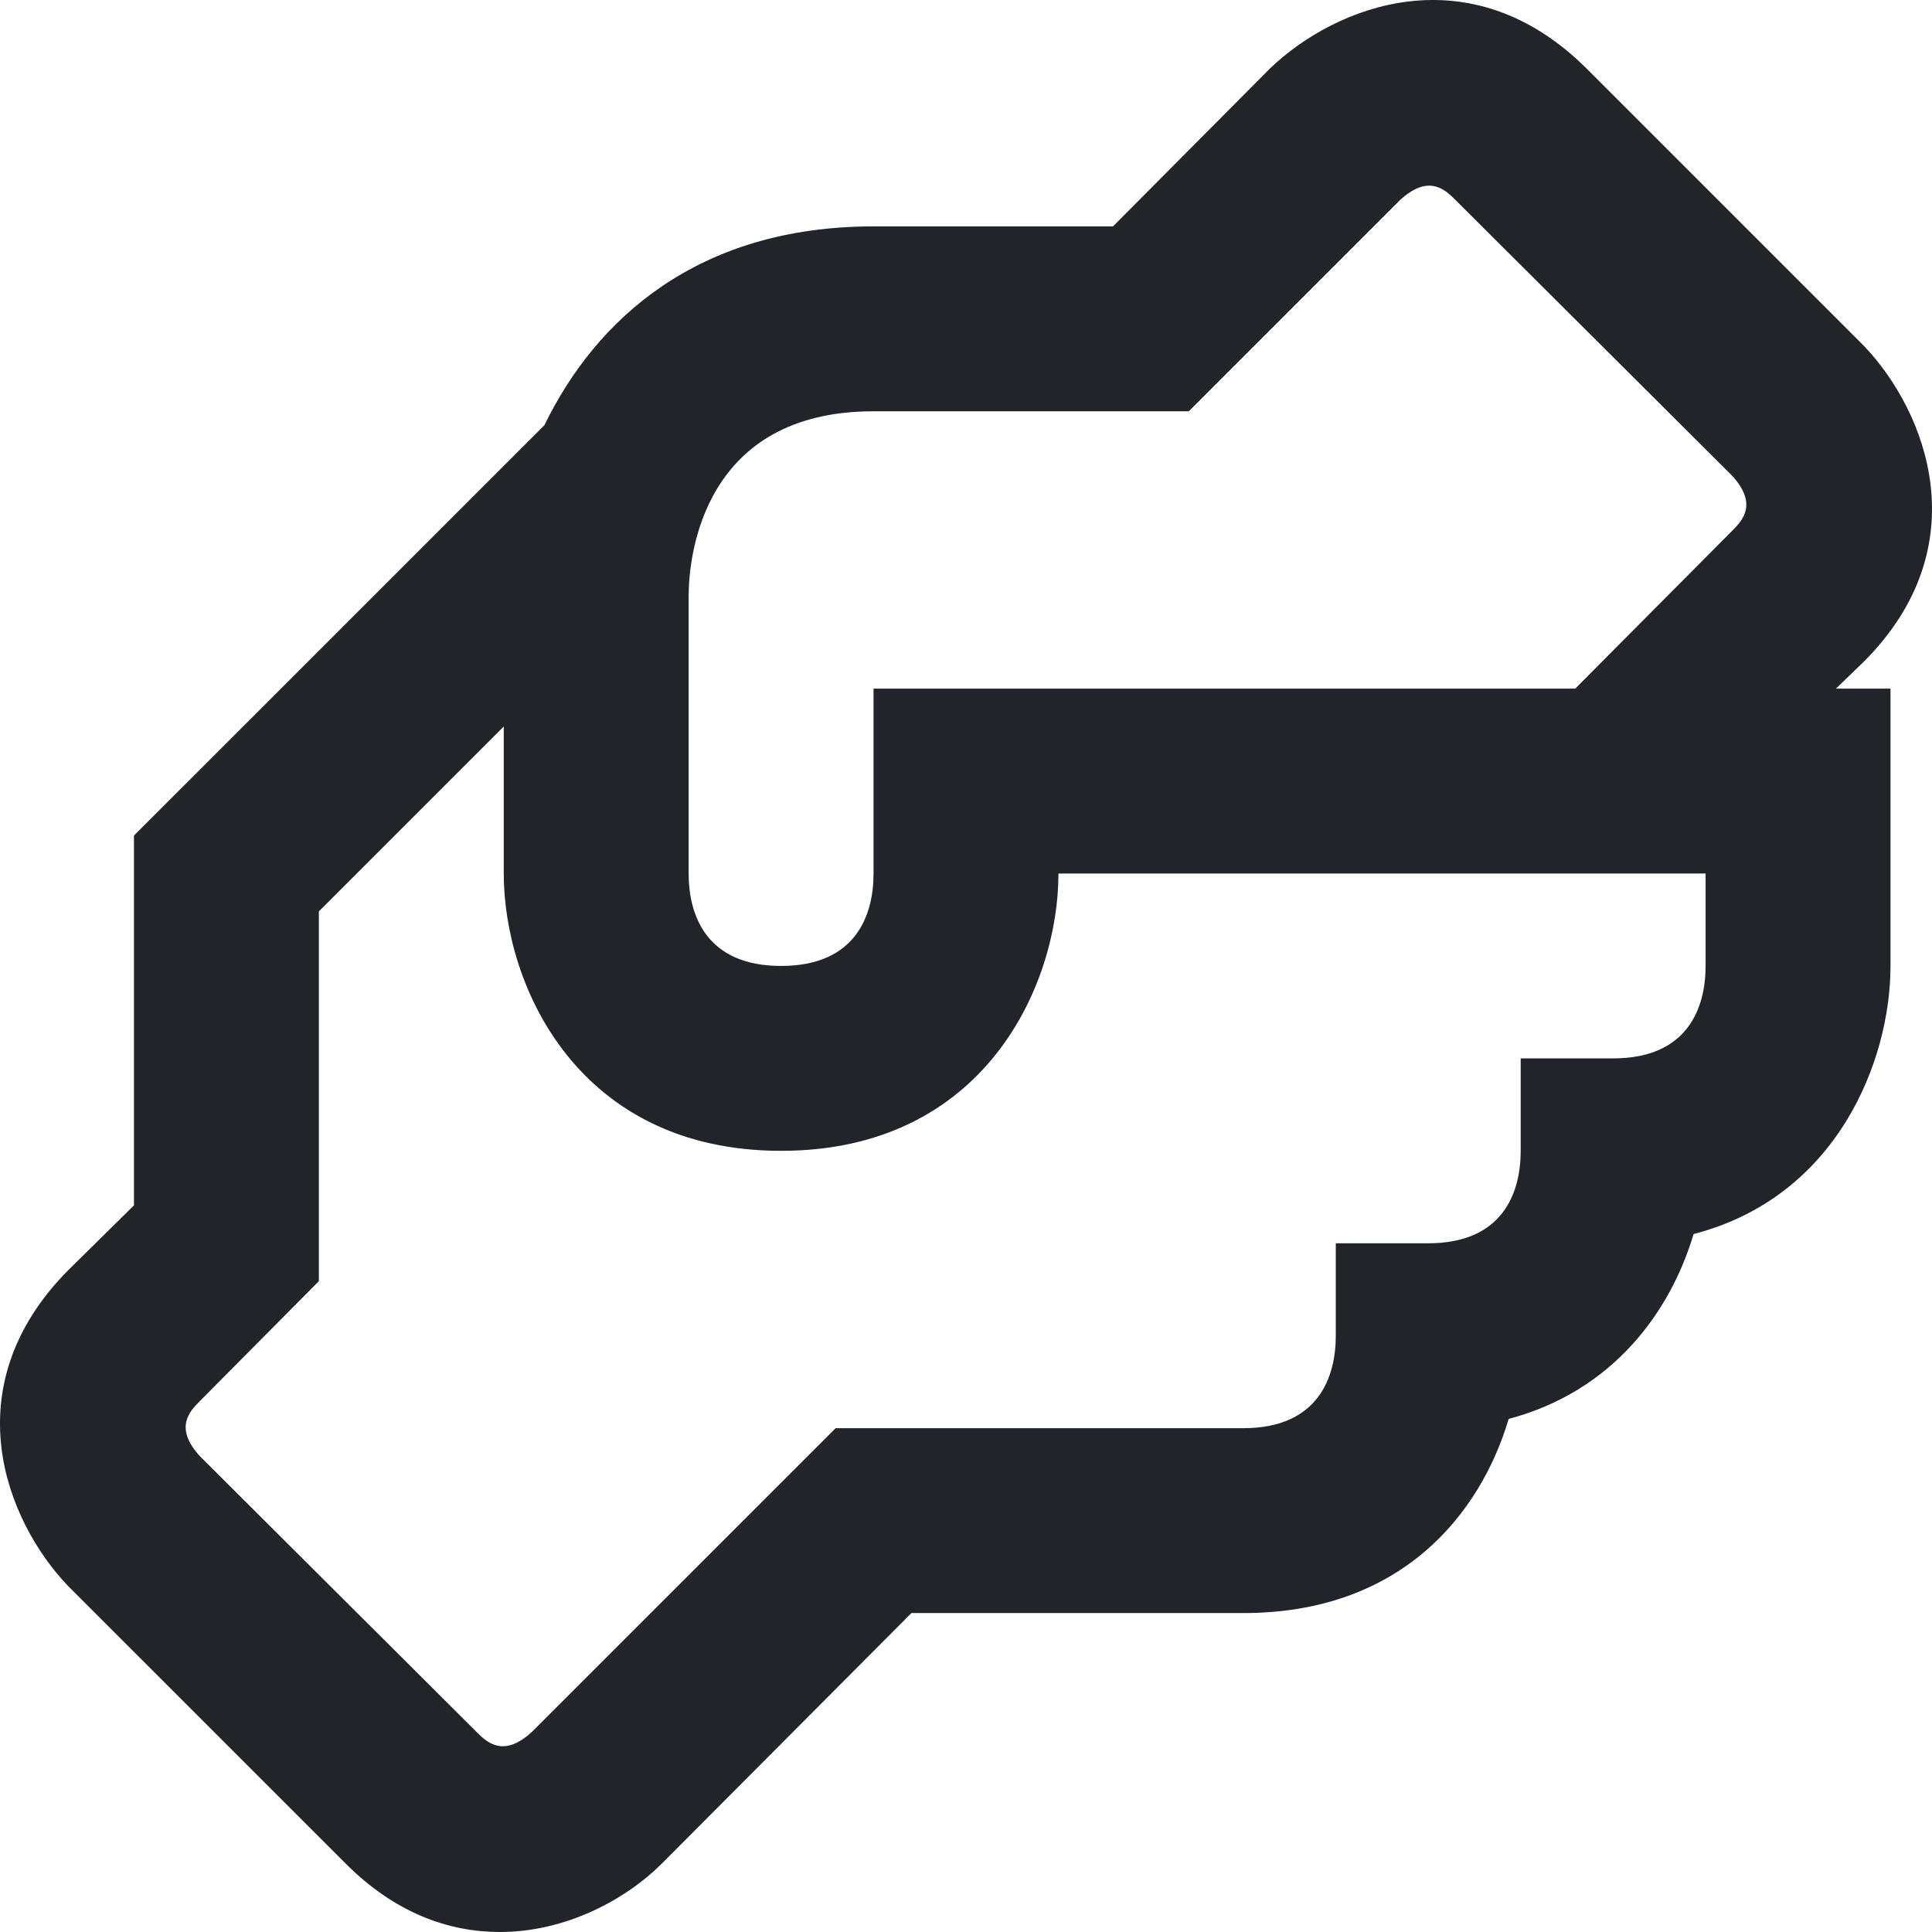 <svg width="136" height="136" viewBox="0 0 136 136" fill="none" xmlns="http://www.w3.org/2000/svg">
<path d="M131.191 46.587C139.326 38.452 135.617 28.951 131.191 24.331L111.668 4.808C103.468 -3.326 94.031 0.383 89.411 4.808L78.347 15.936H61.492C49.127 15.936 41.969 22.444 38.324 29.927L9.429 58.821V84.851L4.809 89.406C-3.326 97.606 0.383 107.042 4.809 111.662L24.332 131.184C27.846 134.698 31.621 136 35.2 136C39.821 136 44.051 133.722 46.589 131.184L64.16 113.549H87.524C98.587 113.549 104.184 106.651 106.201 99.883C113.555 97.931 117.59 92.335 119.217 86.868C129.304 84.265 133.079 74.699 133.079 67.996V48.474H129.239L131.191 46.587ZM120.063 67.996C120.063 70.925 118.826 74.504 113.555 74.504H107.047V81.011C107.047 83.94 105.811 87.519 100.539 87.519H94.031V94.026C94.031 96.955 92.795 100.534 87.524 100.534H58.824L37.478 121.879C35.461 123.766 34.289 122.66 33.573 121.944L14.115 102.551C12.228 100.534 13.334 99.363 14.05 98.647L22.445 90.187V64.157L35.461 51.142V61.489C35.461 69.363 40.667 81.011 54.984 81.011C69.302 81.011 74.508 69.363 74.508 61.489H120.063V67.996ZM121.95 37.346L110.887 48.474H61.492V61.489C61.492 64.417 60.256 67.996 54.984 67.996C49.713 67.996 48.476 64.417 48.476 61.489V41.966C48.476 38.973 49.583 28.951 61.492 28.951H83.684L98.522 14.114C100.539 12.227 101.711 13.333 102.427 14.049L121.885 33.441C123.772 35.459 122.666 36.63 121.95 37.346Z" fill="#212529"/>
</svg>
